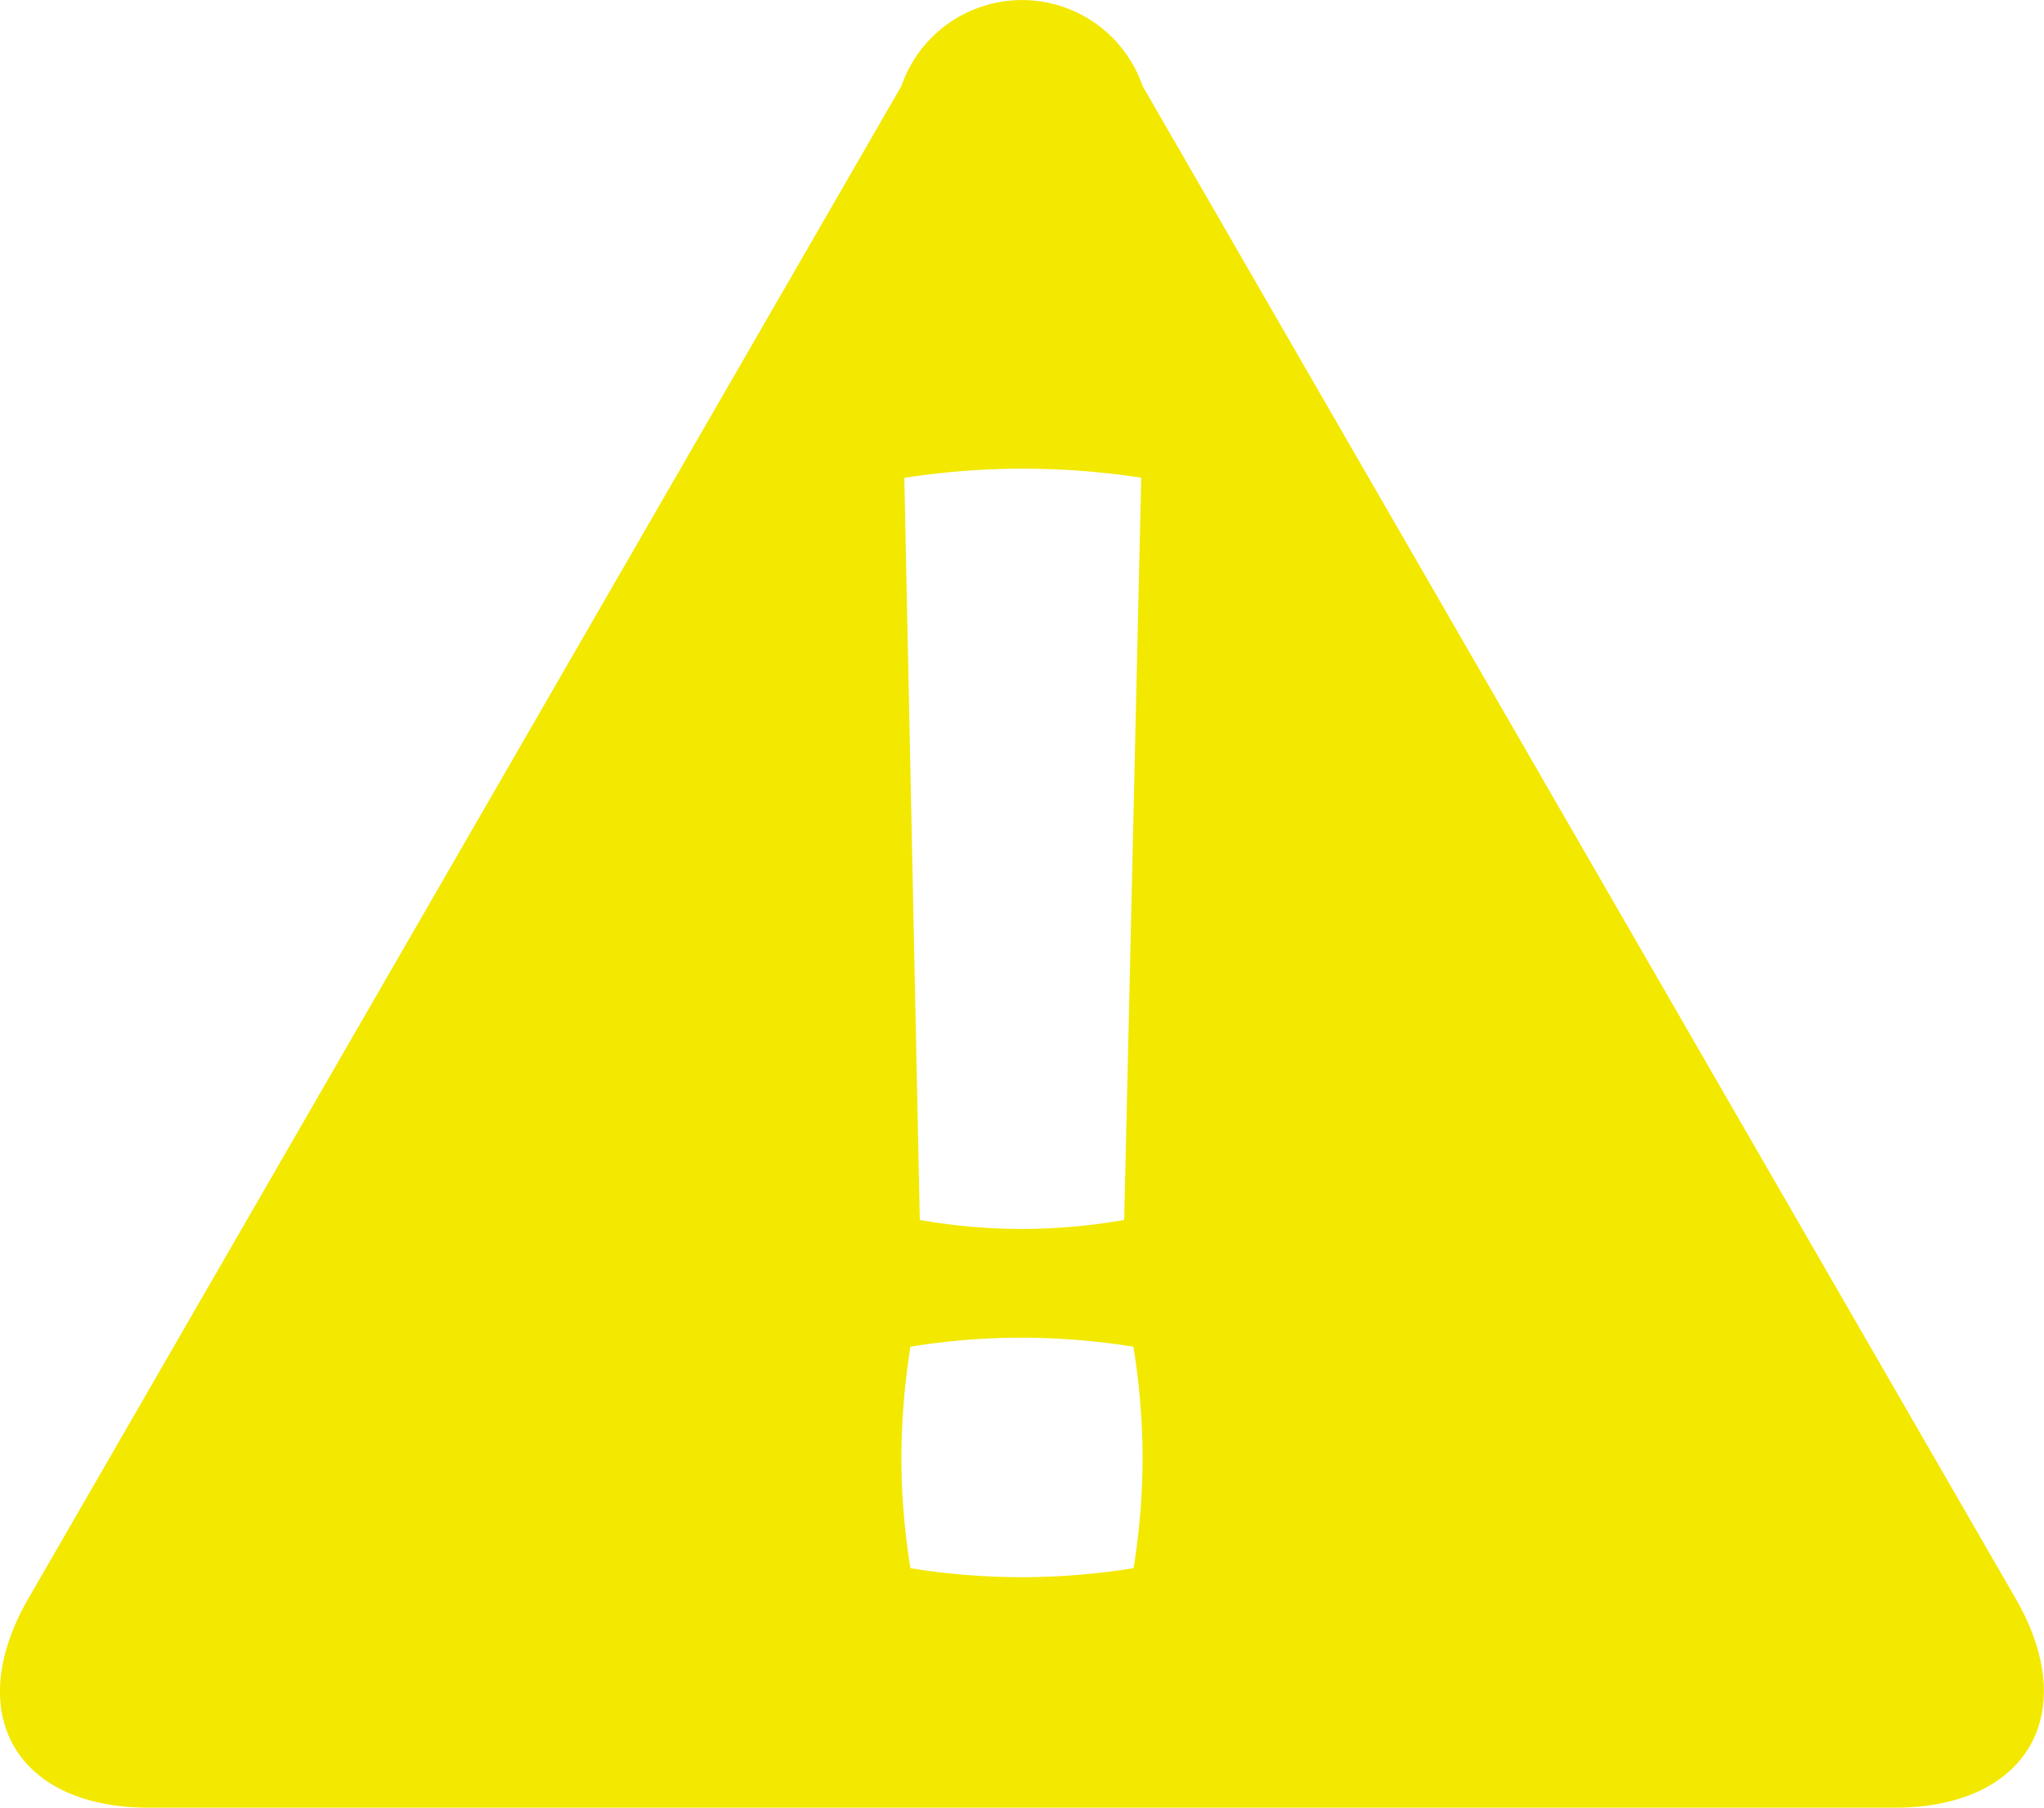<svg id="bf95fefd-d972-4820-9dde-0ed67e8d8e14" data-name="e611969e-f1a9-427c-99fd-d2169be263db" xmlns="http://www.w3.org/2000/svg" width="12" height="10.611" viewBox="0 0 12 10.611">
  <title>iconWarningIncompatableIndicator</title>
  <path d="M12.334,10.079,7.208,1.2a.749.749,0,0,0-1.416,0L.666,10.079c-.389.675-.071,1.227.708,1.227H11.626C12.4,11.305,12.723,10.754,12.334,10.079ZM6.5,3.446a4.608,4.608,0,0,1,.7.053L7.1,7.856a3.539,3.539,0,0,1-.6.053A3.482,3.482,0,0,1,5.9,7.856L5.809,3.5A4.549,4.549,0,0,1,6.5,3.446ZM7.155,9.9a4.174,4.174,0,0,1-.65.053A4.112,4.112,0,0,1,5.845,9.9a4.052,4.052,0,0,1-.053-.65A4.223,4.223,0,0,1,5.845,8.6a4.057,4.057,0,0,1,.65-.053,4.226,4.226,0,0,1,.659.053,4.13,4.13,0,0,1,.054.65A4.065,4.065,0,0,1,7.155,9.9Z" transform="translate(-0.5 -0.695)" fill="#f2e800"/>
</svg>
